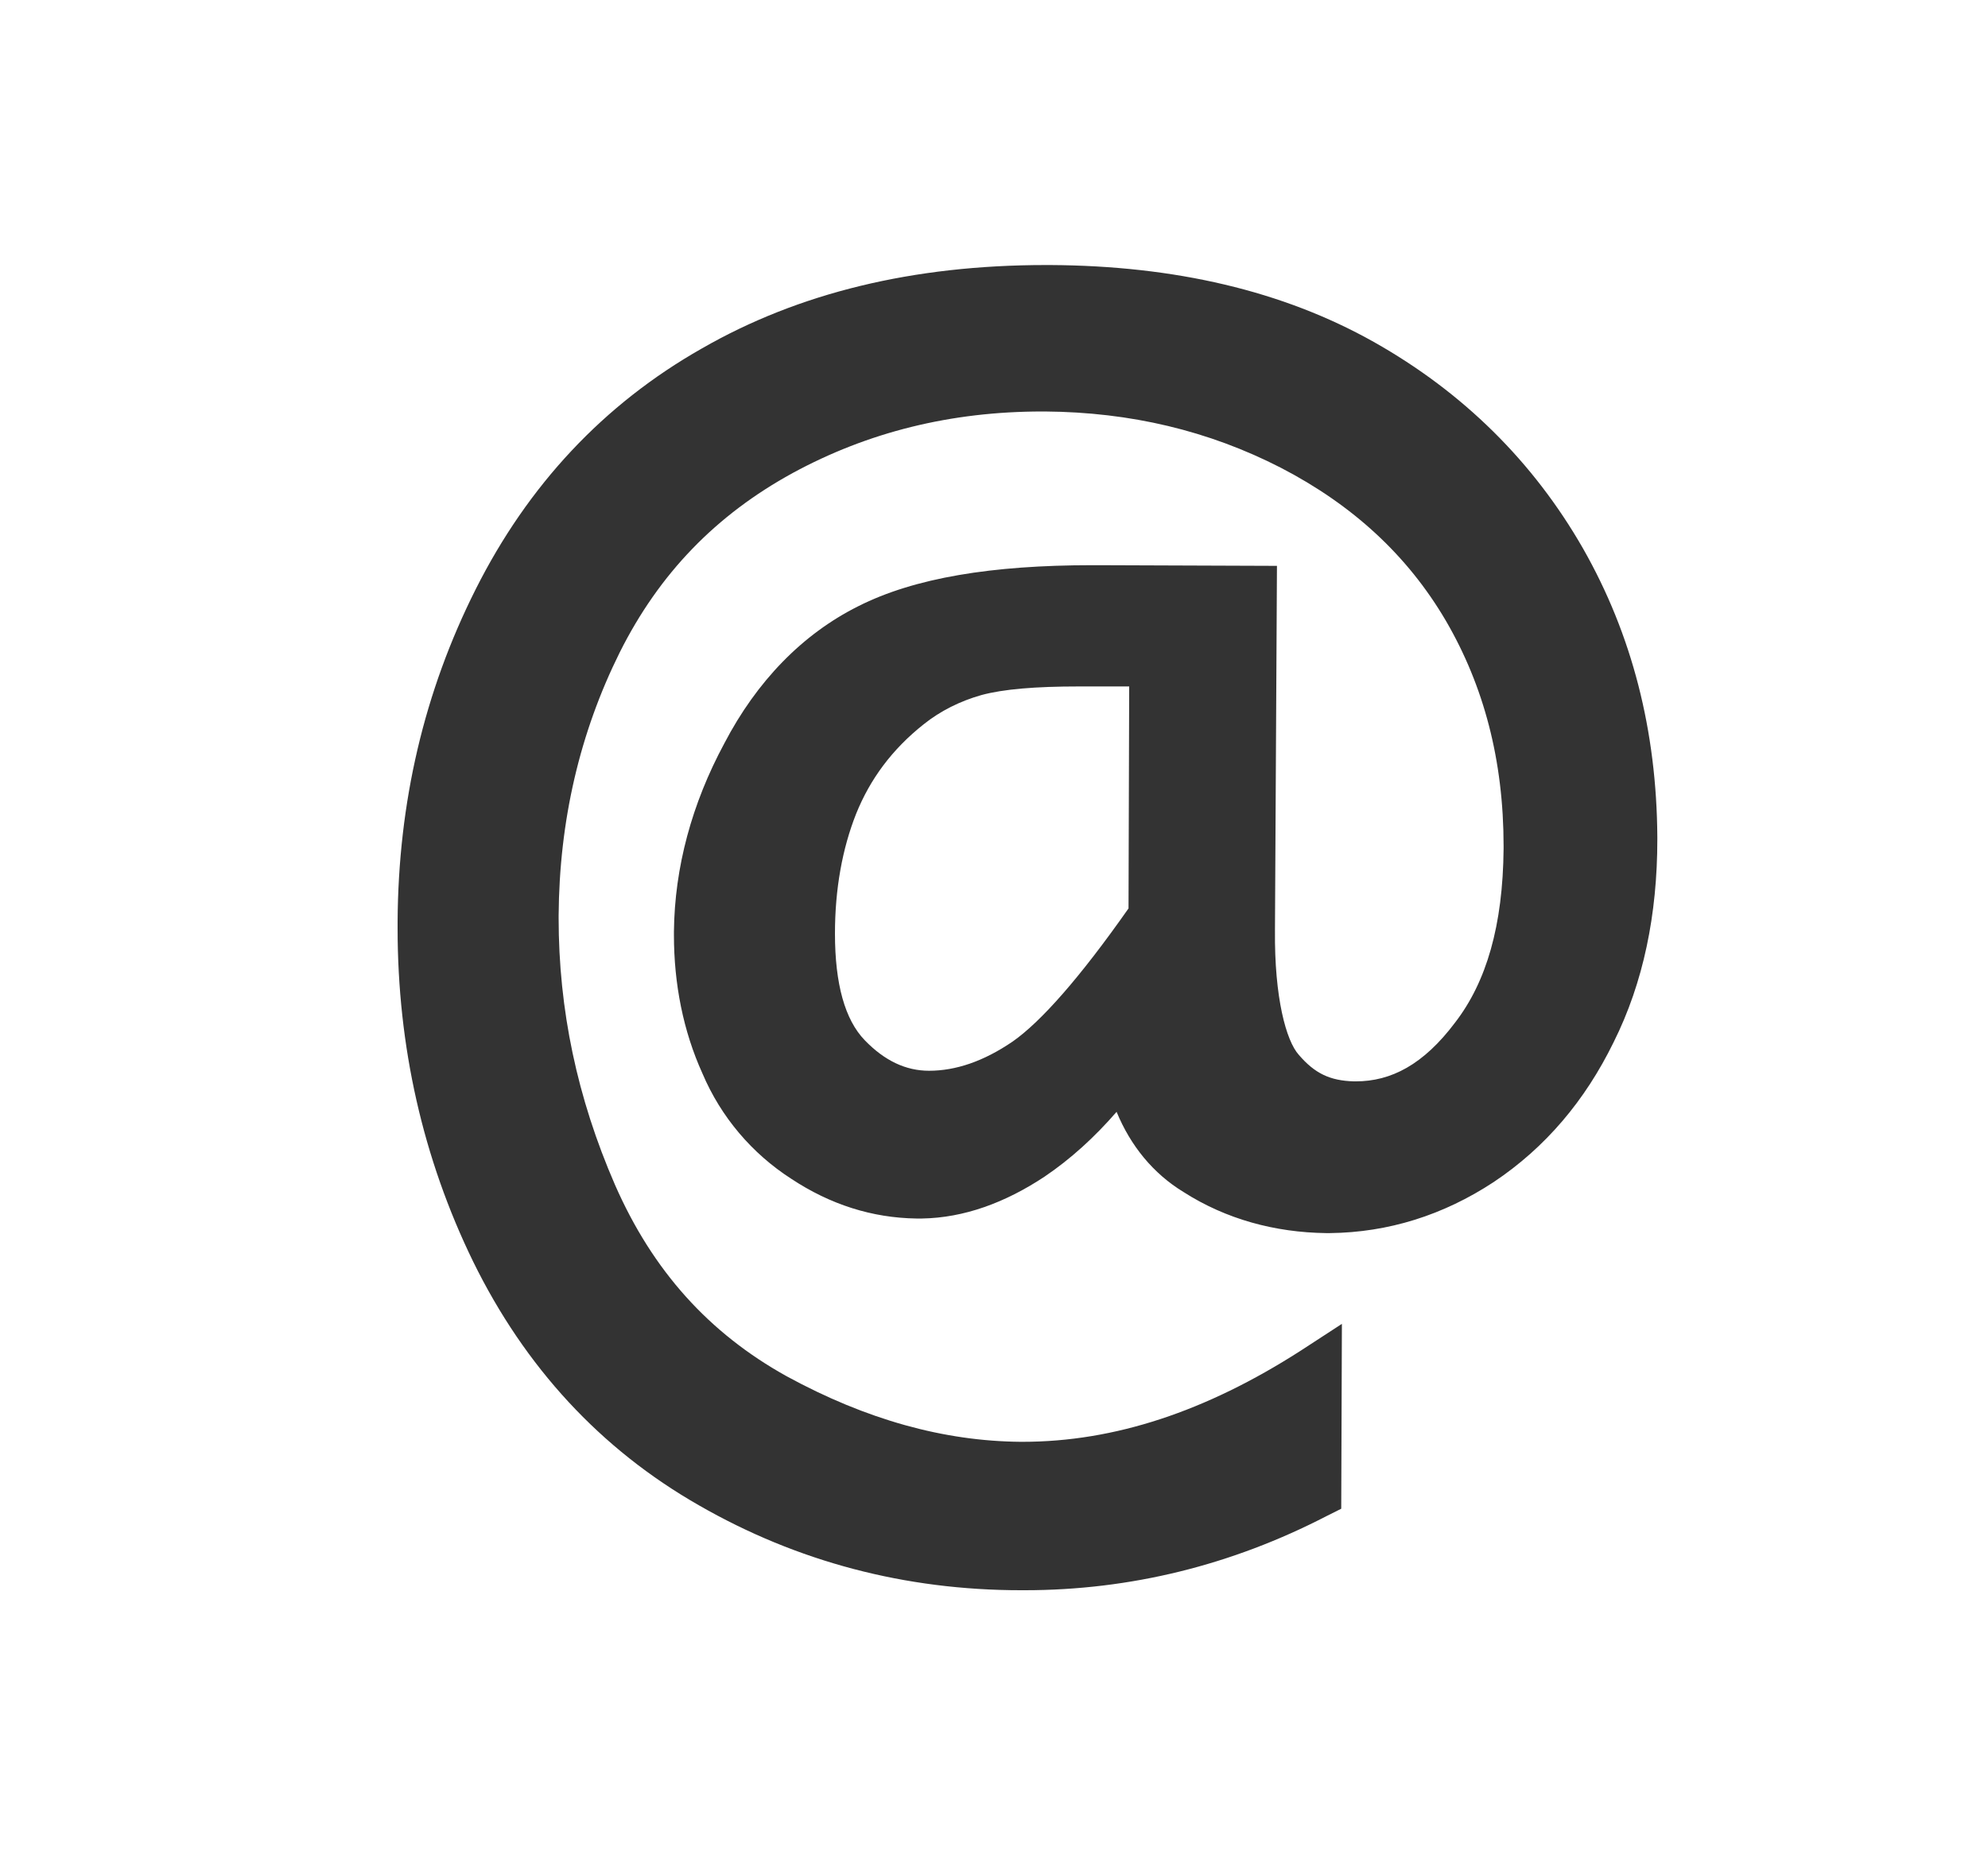 <?xml version="1.0" encoding="iso-8859-1"?>
<!-- Generator: Adobe Illustrator 14.0.0, SVG Export Plug-In . SVG Version: 6.00 Build 43363)  -->
<!DOCTYPE svg PUBLIC "-//W3C//DTD SVG 1.1//EN" "http://www.w3.org/Graphics/SVG/1.1/DTD/svg11.dtd">
<svg version="1.1" id="Ebene_1" xmlns="http://www.w3.org/2000/svg" xmlns:xlink="http://www.w3.org/1999/xlink" x="0px" y="0px"
	 width="30px" height="28px" viewBox="0 0 30 28" enable-background="new 0 0 30 28" xml:space="preserve">
<path fill="#333333" d="M23.89,8.28c-0.75-1.31-1.81-2.36-3.16-3.12c-1.37-0.77-3-1.15-4.88-1.16c-0.02,0-0.05,0-0.07,0
	c-2,0-3.73,0.42-5.19,1.26C9.11,6.1,7.97,7.32,7.18,8.89C6.4,10.44,6.01,12.11,6,13.91l0,0c0,0.05,0,0.08,0,0.1
	c0,1.78,0.38,3.47,1.14,5.03c0.78,1.59,1.92,2.83,3.41,3.68c1.48,0.85,3.11,1.28,4.86,1.28c0.02,0,0.02,0,0.04,0h0.01
	c1.6,0,3.13-0.38,4.56-1.12l0.22-0.11l0.01-2.79l-0.63,0.41c-1.42,0.91-2.8,1.37-4.19,1.37c-0.02,0-0.03,0-0.03,0
	c-1.15-0.01-2.32-0.33-3.53-0.99c-1.17-0.65-2.02-1.59-2.59-2.89c-0.57-1.31-0.85-2.64-0.85-4.03c0,0,0-0.01,0-0.03
	c0.01-1.44,0.32-2.76,0.92-3.97c0.6-1.2,1.46-2.08,2.61-2.71c1.14-0.62,2.39-0.93,3.77-0.93c0.01,0,0.02,0,0.04,0
	c1.29,0.01,2.47,0.29,3.56,0.85c1.08,0.56,1.91,1.32,2.49,2.31c0.57,0.98,0.87,2.1,0.87,3.4c0,0.03,0,0.04,0,0.04
	c-0.01,1.16-0.26,2.01-0.73,2.62c-0.48,0.64-0.97,0.89-1.5,0.89h-0.03c-0.36-0.01-0.59-0.12-0.83-0.4
	c-0.19-0.21-0.37-0.86-0.36-1.88c0-0.01,0-0.02,0-0.02l0.03-5.48l-2.7-0.01c-0.03,0-0.07,0-0.09,0c-1.51,0-2.68,0.19-3.53,0.62
	c-0.84,0.42-1.53,1.13-2.02,2.07c-0.49,0.91-0.75,1.87-0.76,2.84c0,0.03,0,0.04,0,0.05c0,0.74,0.14,1.45,0.43,2.09
	c0.28,0.66,0.75,1.21,1.34,1.59c0.59,0.39,1.22,0.59,1.89,0.6h0.07h0.01c0.64-0.01,1.26-0.24,1.85-0.63c0.4-0.27,0.76-0.6,1.09-0.98
	c0.21,0.51,0.55,0.93,1.01,1.21c0.64,0.41,1.38,0.61,2.15,0.62h0.05h0.01c0.88-0.01,1.71-0.27,2.47-0.77
	c0.78-0.52,1.38-1.23,1.81-2.11c0.45-0.9,0.66-1.93,0.66-3.06v-0.02c0,0,0,0,0-0.02C25,11.03,24.63,9.58,23.89,8.28z M17.03,13.71
	c-0.73,1.04-1.32,1.71-1.75,2.01c-0.44,0.3-0.86,0.44-1.26,0.44c-0.35,0-0.67-0.15-0.97-0.46c-0.3-0.31-0.45-0.85-0.45-1.61
	c0-0.67,0.11-1.28,0.32-1.81c0.21-0.52,0.54-0.97,1.02-1.35c0.25-0.2,0.55-0.35,0.87-0.44c0.33-0.09,0.82-0.13,1.47-0.13h0.76
	L17.03,13.71z"/>
</svg>
